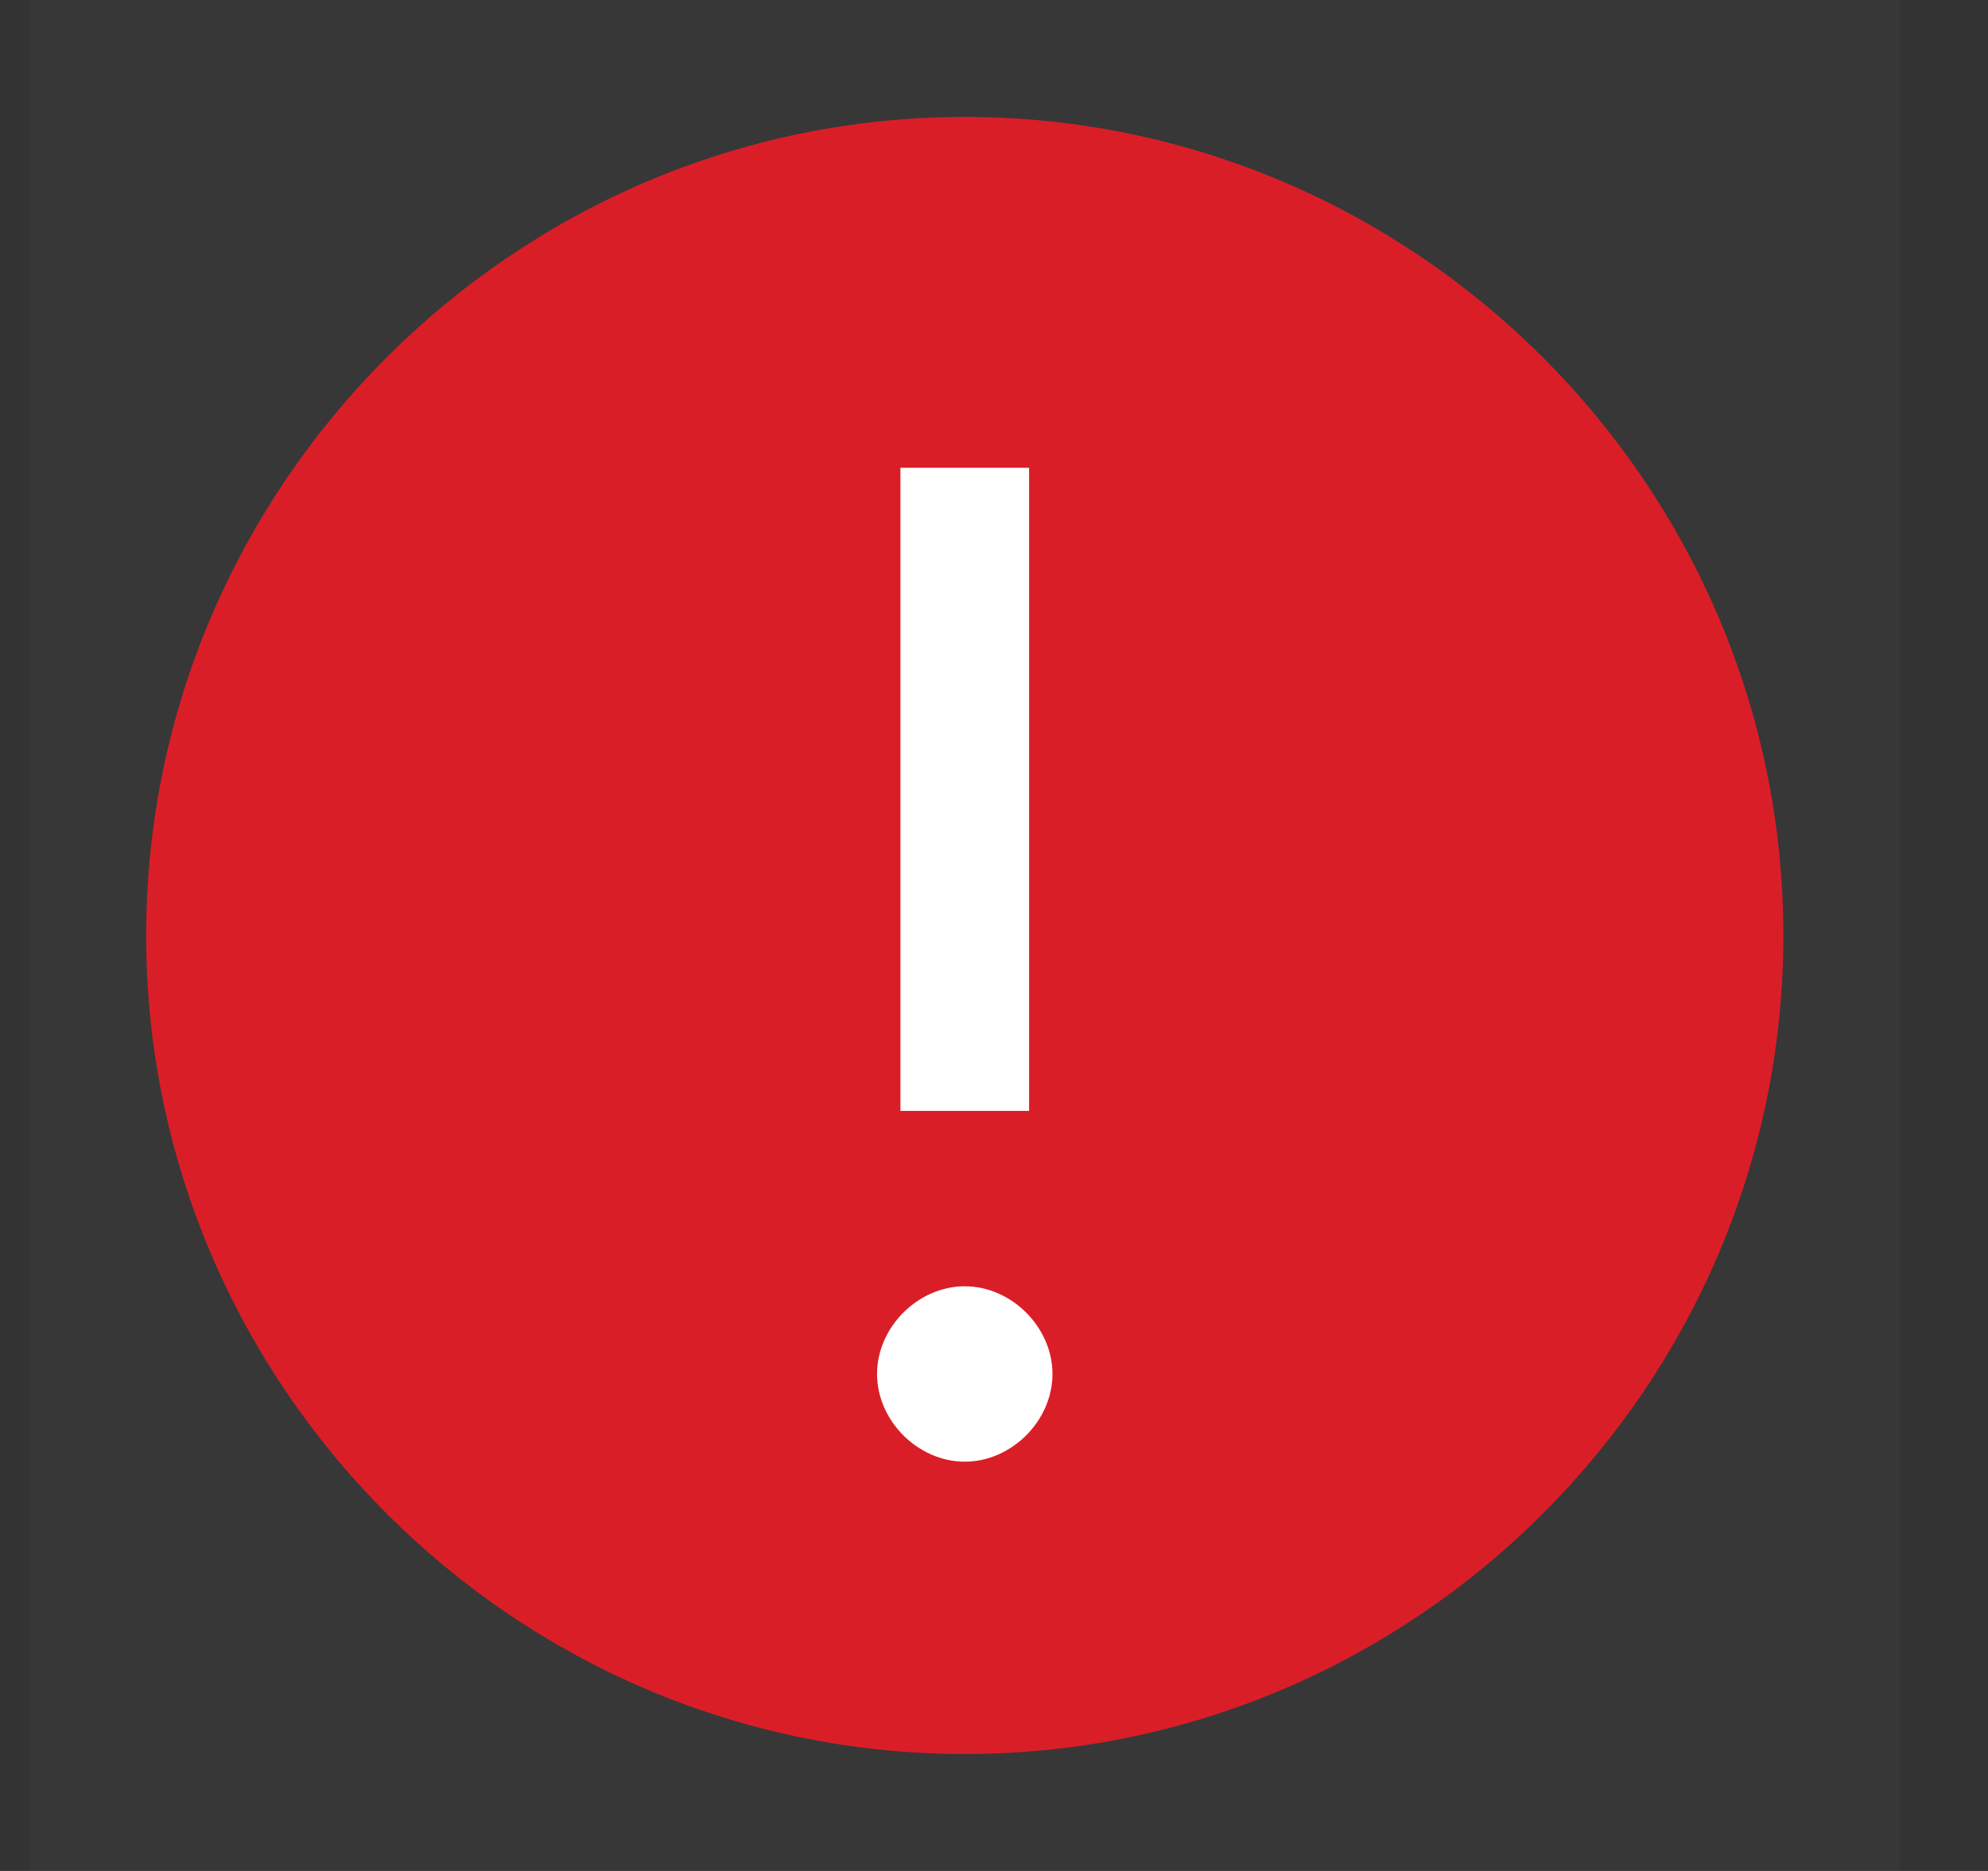 <svg width="17" height="16" viewBox="0 0 17 16" fill="none" xmlns="http://www.w3.org/2000/svg">
<rect x="0" y="0" width="17" height="16" fill="#333333" stroke="none"/>
<rect width="16" height="16" transform="translate(0.25)" fill="white" fill-opacity="0.01" style="mix-blend-mode:multiply"/>
<rect x="4.25" y="3" width="8" height="10" fill="white"/>
<rect width="16" height="16" transform="translate(0.25)" fill="white" fill-opacity="0.01" style="mix-blend-mode:multiply"/>
<path d="M8.25 1C4.4 1 1.25 4.15 1.25 8C1.25 11.85 4.4 15 8.25 15C12.1 15 15.25 11.85 15.25 8C15.25 4.15 12.1 1 8.25 1ZM7.7 4H8.8V9.5H7.7V4ZM8.25 12.5C7.85 12.5 7.5 12.15 7.5 11.75C7.5 11.35 7.85 11 8.25 11C8.65 11 9 11.35 9 11.75C9 12.15 8.65 12.5 8.25 12.5Z" fill="#DA1E28"/>
</svg>

